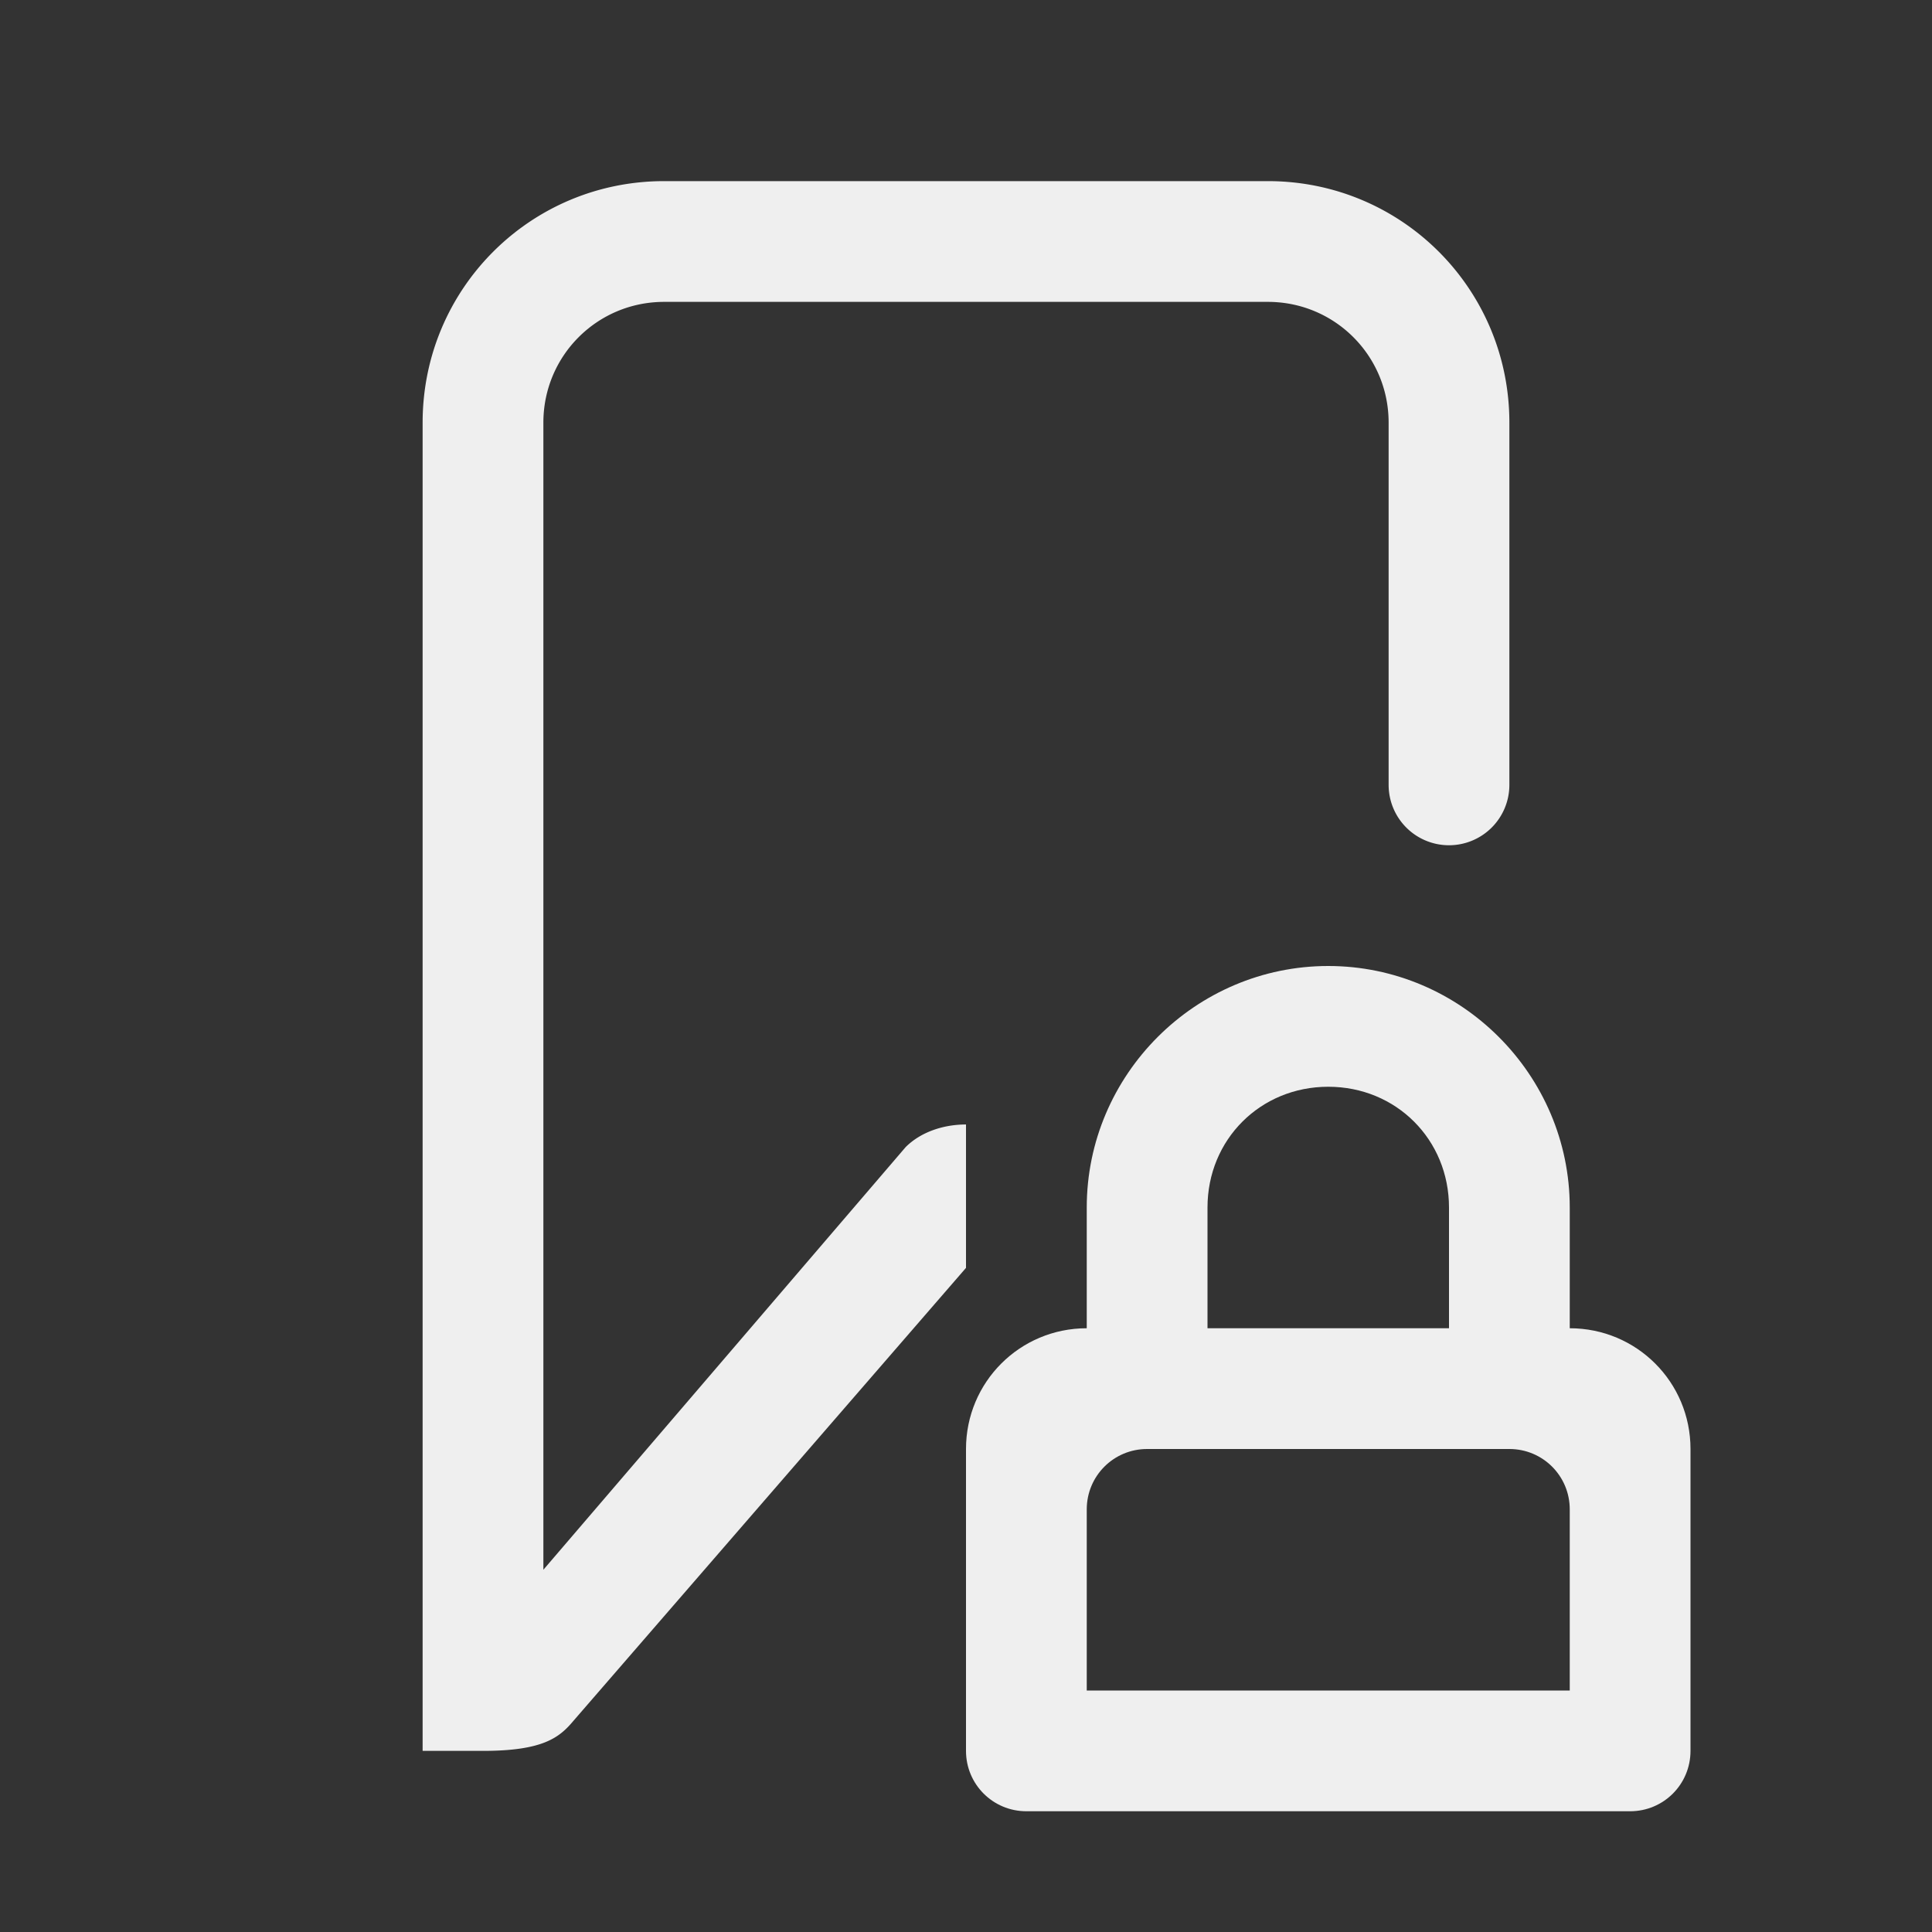 <svg height="32" viewBox="0 0 32 32" width="32" xmlns="http://www.w3.org/2000/svg"><rect x="0" y="0" width="32" height="32" fill="#333333" stroke="none"/><g fill="#efefef"><path d="m22 16c-2.199 0-4 1.801-4 4v2c-1.108 0-2 .892-2 2v5c0 .554.446 1 1 1h10c.554 0 1-.446 1-1v-5c0-1.108-.892-2-2-2v-2c0-2.199-1.801-4-4-4zm0 2c1.125 0 2 .875 2 2v2h-4v-2c0-1.125.875-2 2-2zm-3 6h6c.554 0 1 .446 1 1v3h-8v-3c0-.554.446-1 1-1z"/><path d="m11 3c-2.216 0-4 1.784-4 4v13 .086 8.914h1c1 0 1.268-.223 1.5-.5l6.5-7.5v-2.375c-.375 0-.75.125-1 .375l-6 7v-6-13c0-1.108.892-2 2-2h10c1.108 0 2 .892 2 2v6a1 1 0 0 0 1 1 1 1 0 0 0 1-1v-6c0-2.216-1.784-4-4-4z"/></g></svg>
